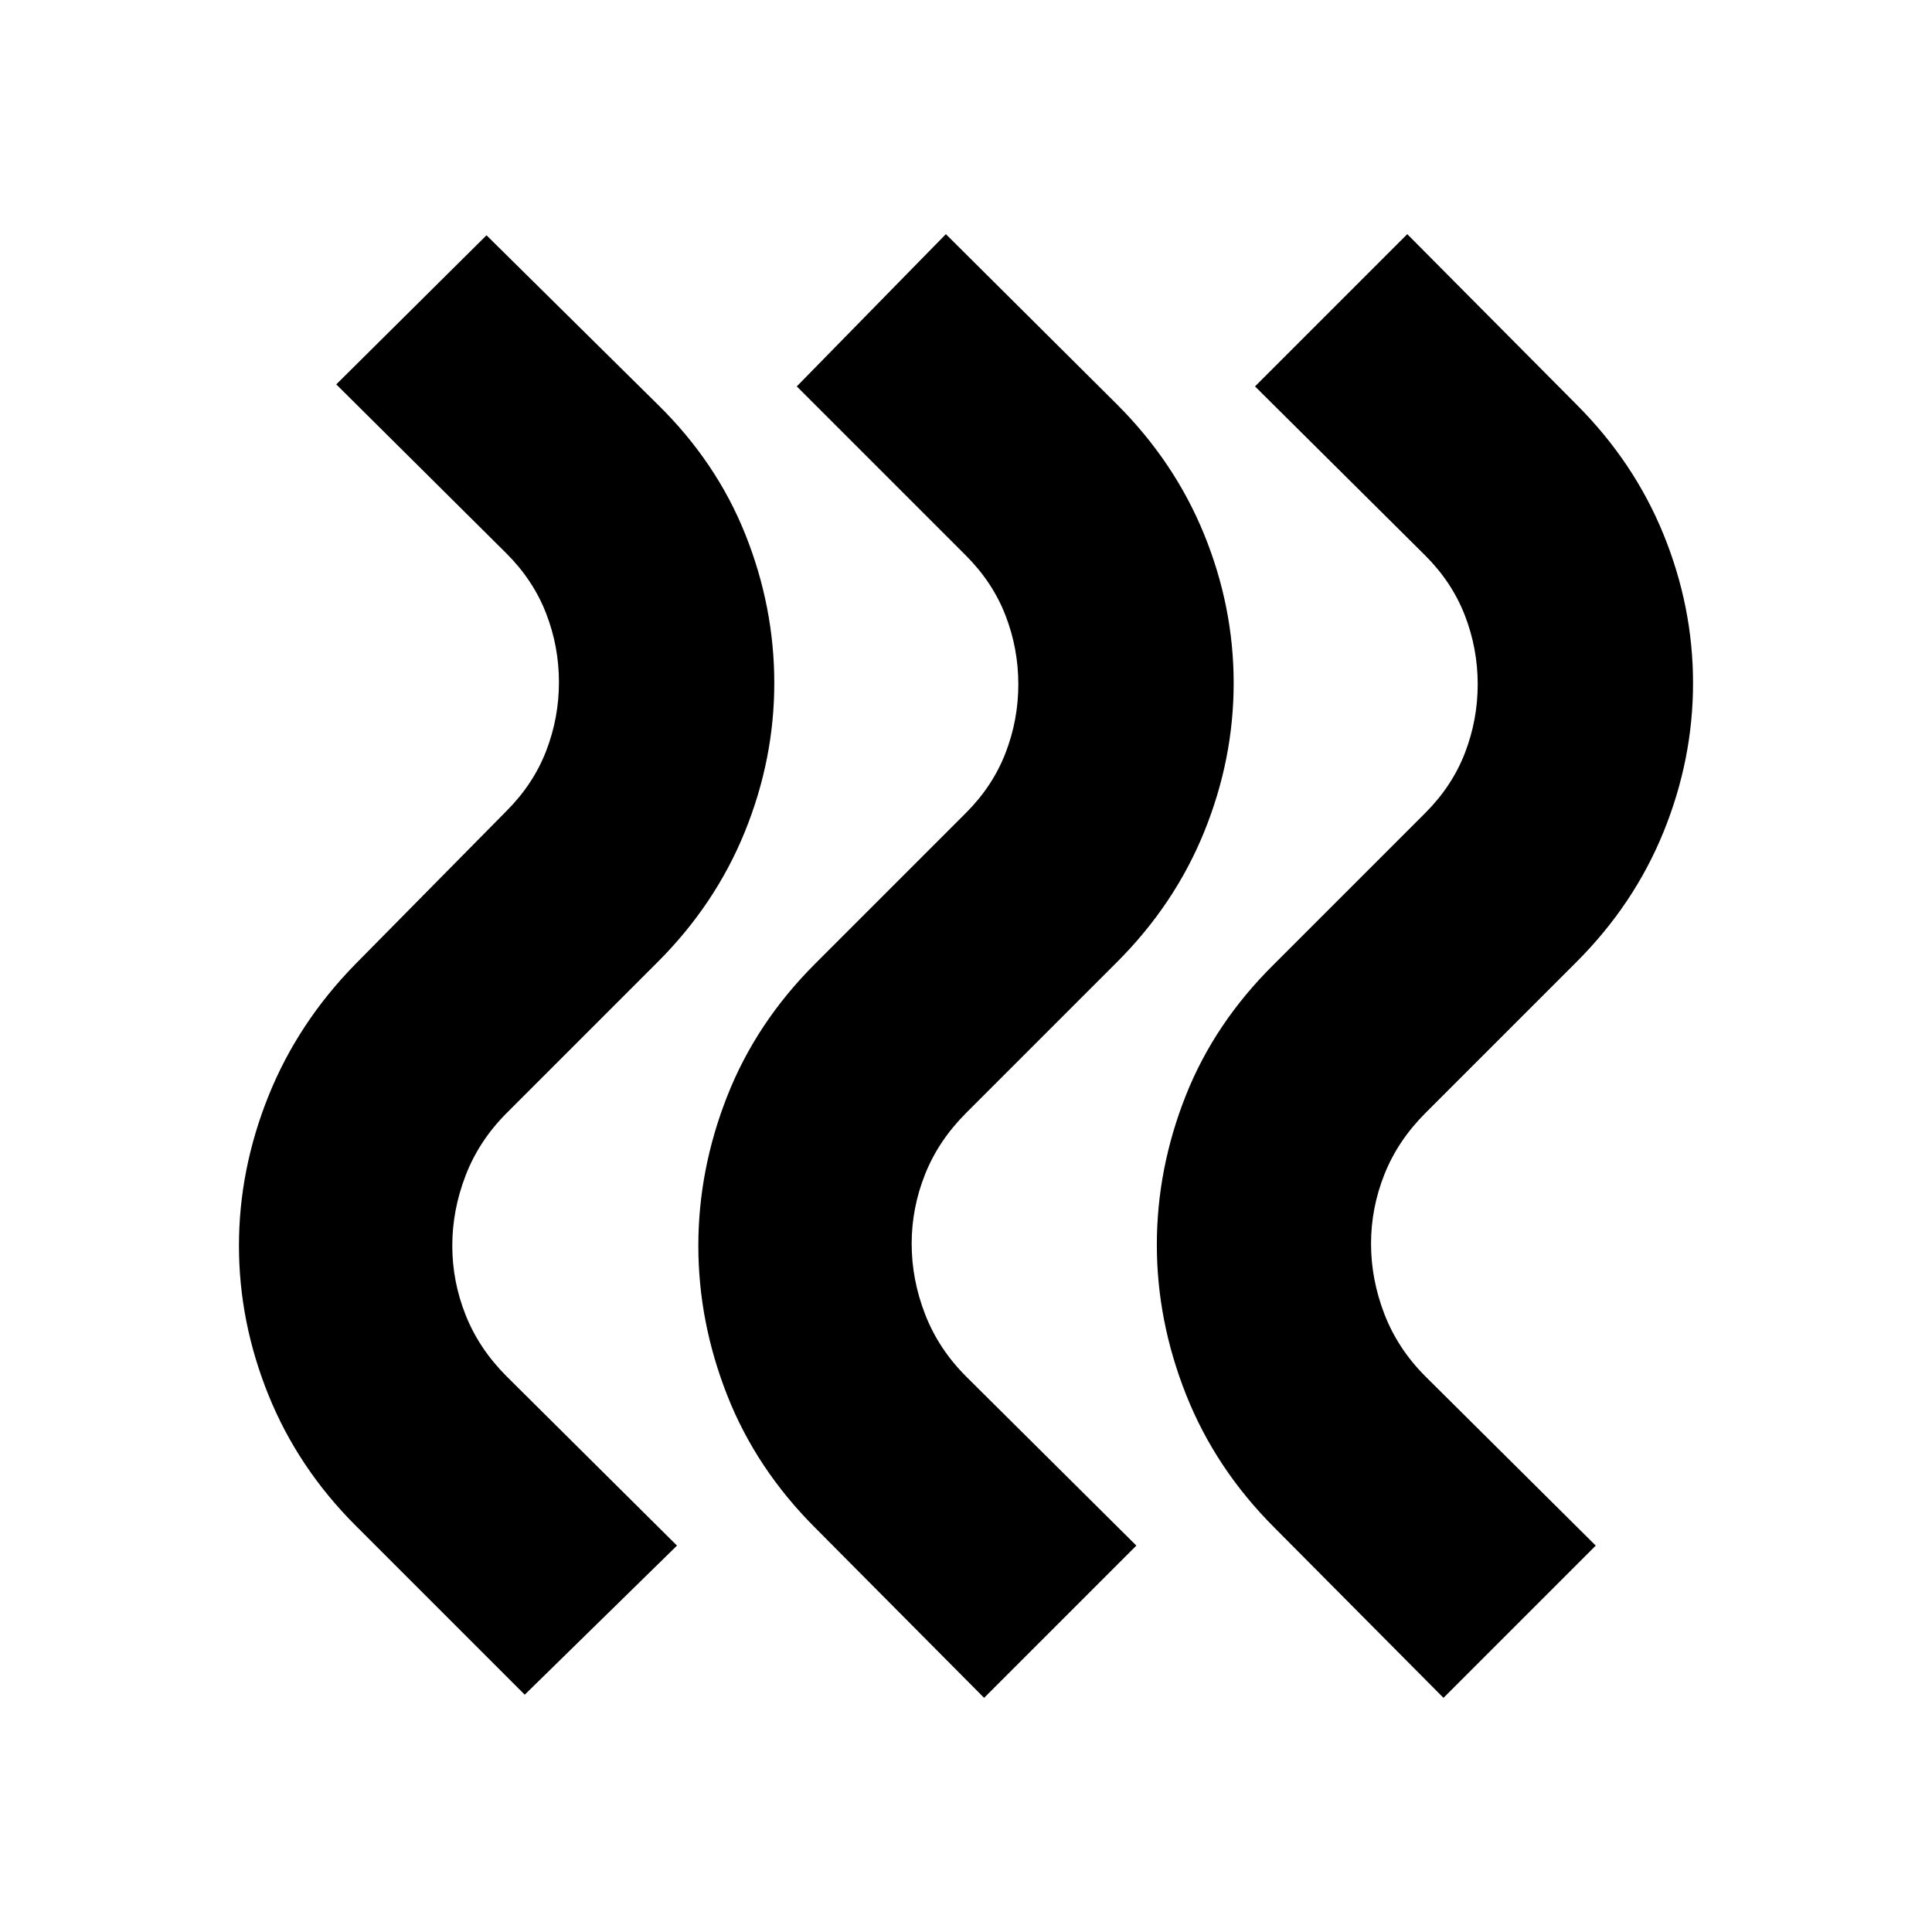 <svg xmlns="http://www.w3.org/2000/svg" height="24" viewBox="0 -960 960 960" width="24"><path d="M633.218-200.956q-29.261-29.261-43.826-65.957-14.565-36.696-14.565-74.522 0-37.826 14.348-74.087t44.043-65.522l75-75q13.305-13.304 19.674-29.761 6.37-16.456 6.37-34.195t-6.37-34.195q-6.369-16.457-19.674-29.761L623.609-768l75.653-75.653 84.044 84.609q28.696 28.696 43.327 64.674 14.63 35.979 14.63 73.805 0 37.826-14.63 73.87-14.631 36.043-43.327 64.739l-75 75q-13.739 13.739-20.391 30.478-6.652 16.739-6.652 34.478t6.652 34.978q6.652 17.239 20.391 30.978L792.915-192l-75.653 75.653-84.044-84.609Zm-228.262 0q-29.261-29.261-43.609-65.739-14.348-36.479-14.348-74.305 0-37.826 14.348-74.305 14.348-36.478 43.609-65.739l75-75q13.304-13.304 19.674-29.761 6.369-16.456 6.369-34.195t-6.369-34.195q-6.37-16.457-19.674-29.761L395.912-768 470-843.653l85.044 84.609q28.696 28.696 43.326 64.674 14.631 35.979 14.631 73.805 0 37.826-14.631 73.87-14.63 36.043-43.326 64.739l-75 75q-13.739 13.739-20.391 30.478-6.652 16.739-6.652 34.478t6.652 34.978q6.652 17.239 20.391 30.978L564.653-192 489-116.347l-84.044-84.609Zm-228.262-1q-28.696-28.696-43.327-64.957-14.63-36.261-14.63-74.087t14.63-74.305q14.631-36.478 43.327-65.739l75-76q13.304-13.304 19.673-29.761 6.37-16.456 6.37-34.195t-6.37-34.195q-6.369-16.457-19.673-29.761L167.085-769l74.653-74.088 85.044 84.044q29.261 28.696 43.608 64.674 14.348 35.979 14.348 73.805 0 37.826-14.63 73.87-14.631 36.043-43.326 64.739l-75 75q-13.739 13.739-20.392 30.978-6.652 17.239-6.652 34.978t6.652 34.478q6.653 16.739 20.392 30.478L336.391-192l-75.653 74.088-84.044-84.044Z"/></svg>